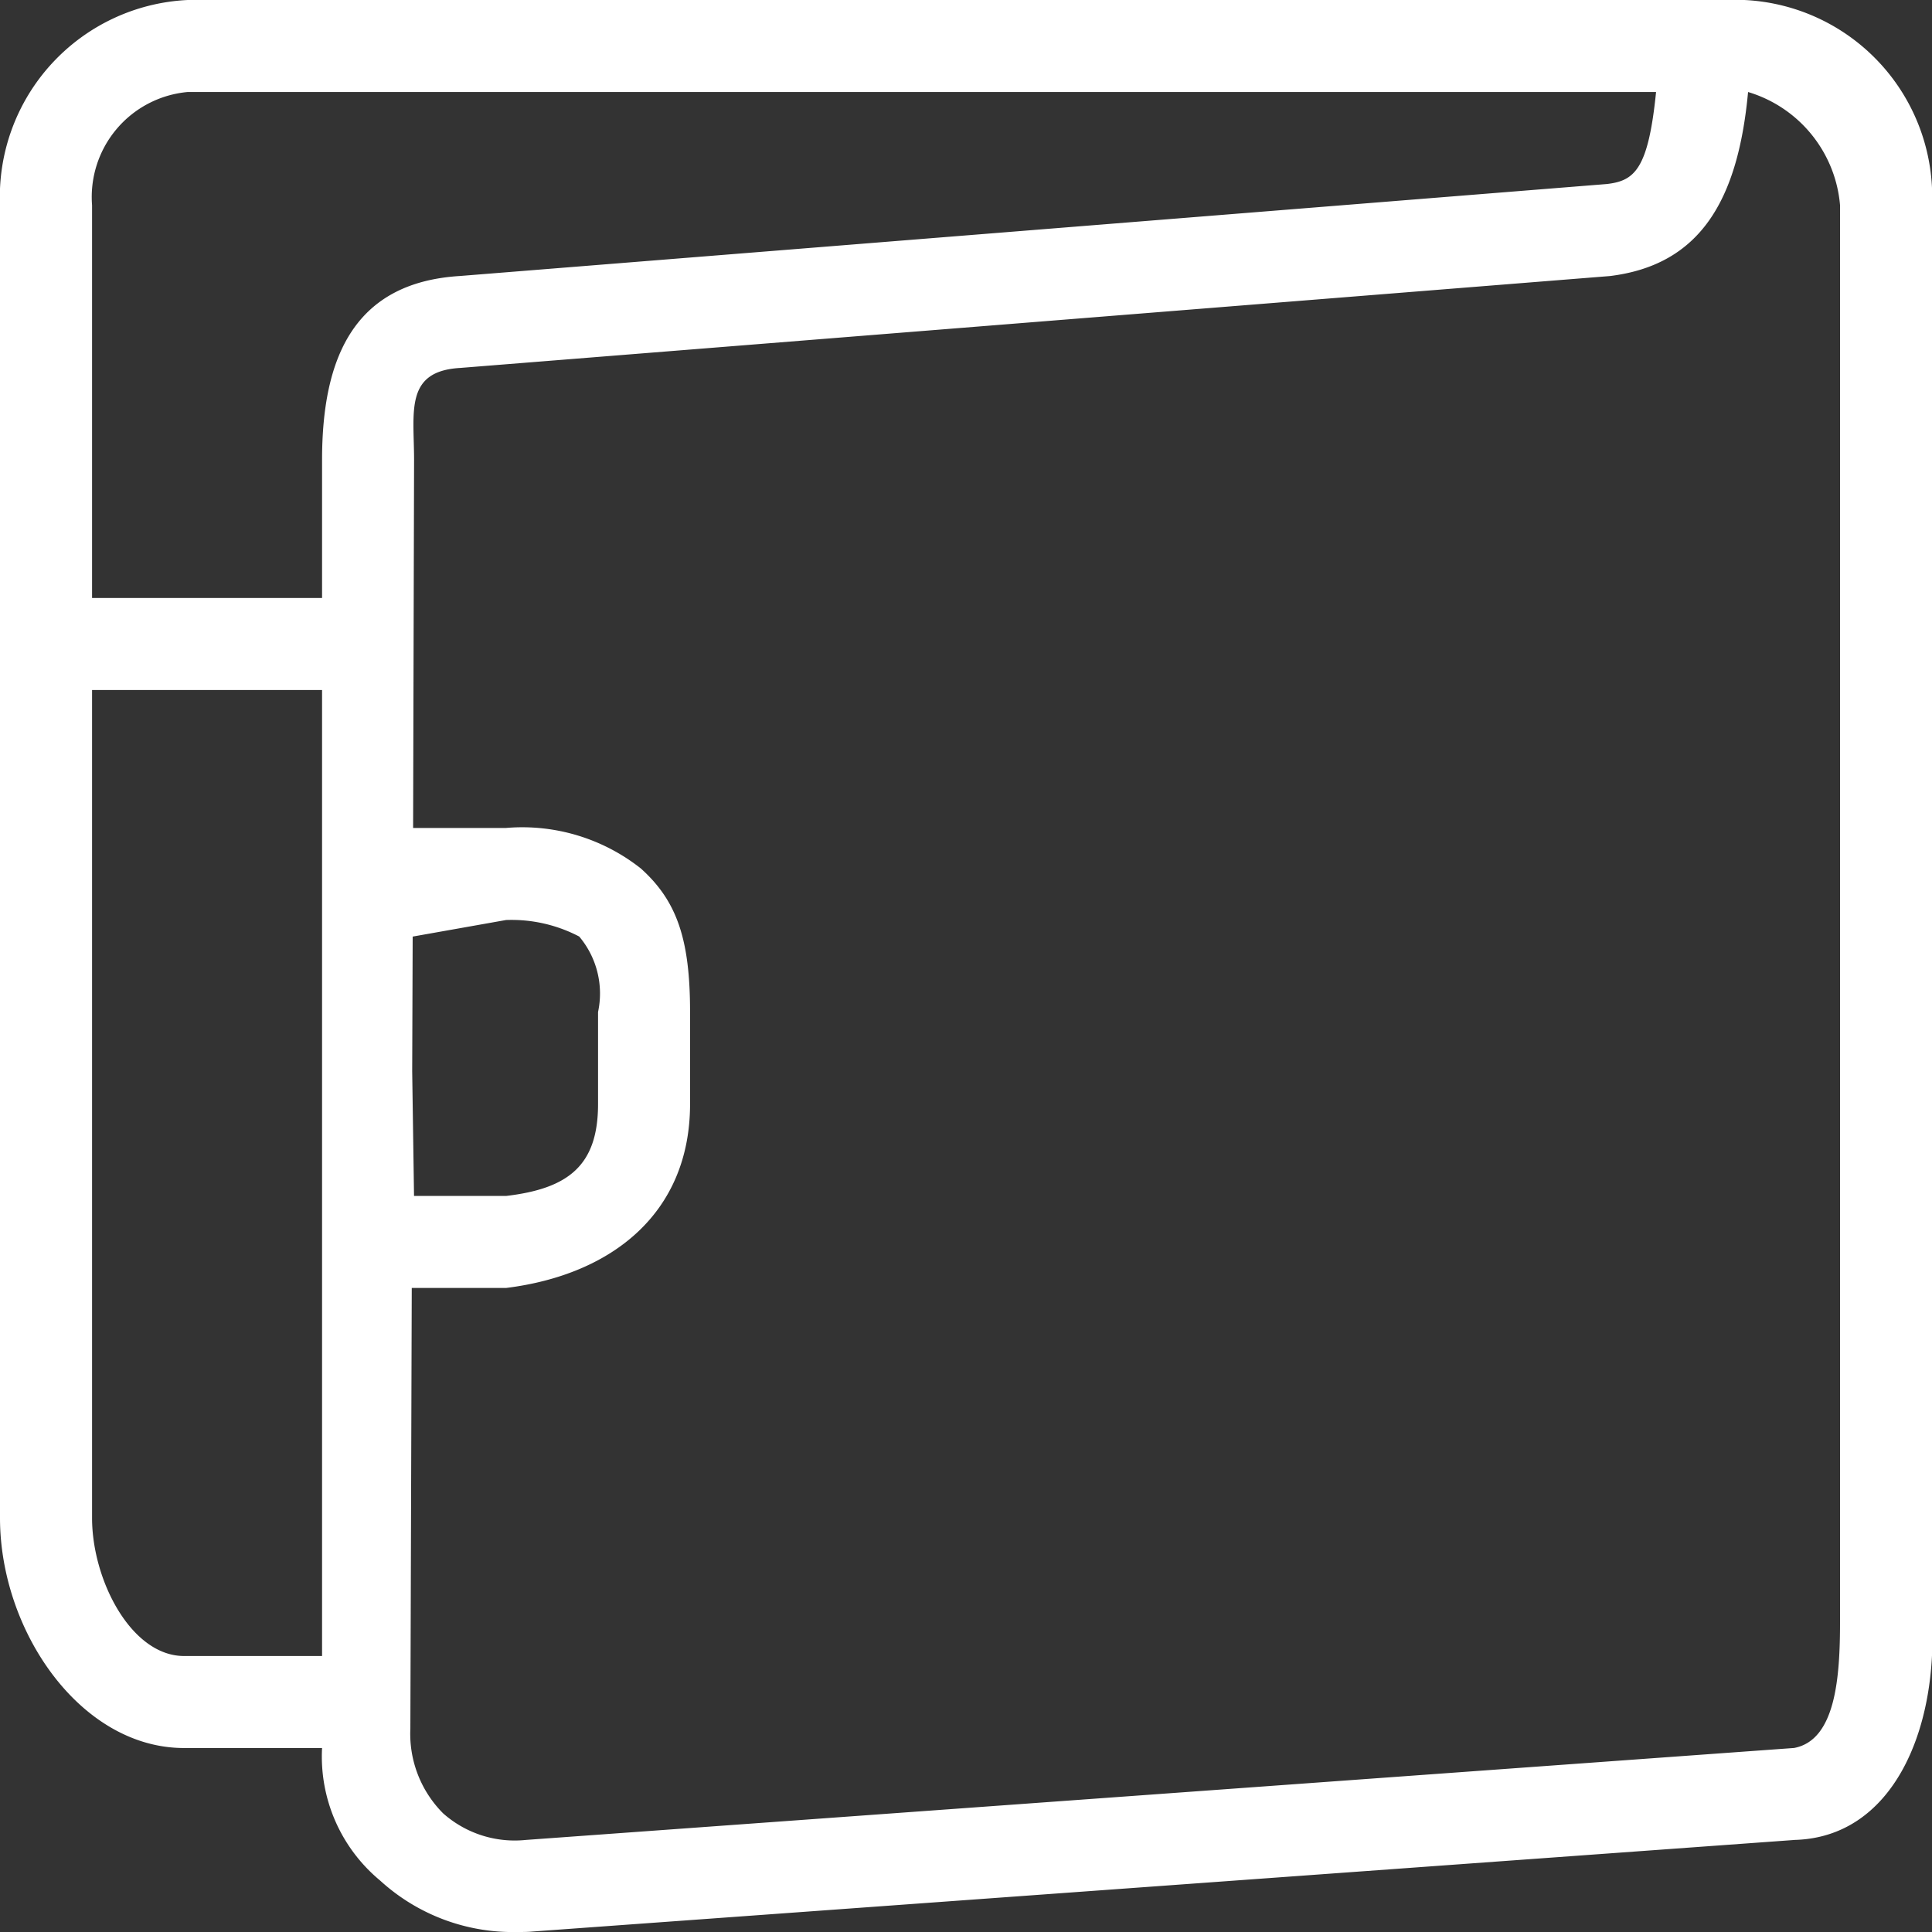 <svg width="40" height="40" fill="none" xmlns="http://www.w3.org/2000/svg"><rect width="100%" height="100%" fill="#333333" stroke="none"/><path fill-rule="evenodd" clip-rule="evenodd" d="M37.144 38.095L11.03 39.99c-.105.01-.21.01-.315.01a4.072 4.072 0 01-2.847-1.067 3.333 3.333 0 01-1.2-2.742H3.81C1.668 36.19 0 33.77 0 31.428V4.248A4.083 4.083 0 013.887 0h32.228a4.083 4.083 0 013.886 4.248V33.57c.105 2.267-.819 4.477-2.857 4.524zM8.534 22.181l.038 2.58h1.905c1.277-.151 1.905-.618 1.905-1.904v-1.905a1.83 1.83 0 00-.39-1.562 3.017 3.017 0 00-1.515-.342l-1.933.343-.01 2.79zm-6.628 9.248c0 1.285.81 2.857 1.905 2.857h2.857v-20H1.906v17.143zm1.98-29.524a2.183 2.183 0 00-1.98 2.343v8.133h4.762V9.524c0-2.114.657-3.676 2.857-3.81L33.268 3.81c.571-.067.857-.296 1.019-1.905h-30.4zm34.21 2.343a2.683 2.683 0 00-1.904-2.343c-.21 2.257-1 3.58-2.858 3.81L9.524 7.618c-1.151.067-.951.914-.951 1.905l-.02 7.619h1.924a3.96 3.96 0 012.79.838c.753.676 1.02 1.476 1.02 2.971v1.905c0 2.238-1.59 3.534-3.81 3.81H8.525l-.029 9.123a2.33 2.33 0 00.677 1.753 2.232 2.232 0 001.714.552l26.257-1.904c.867-.162.952-1.477.952-2.62V4.248z" fill="#fff"/></svg>